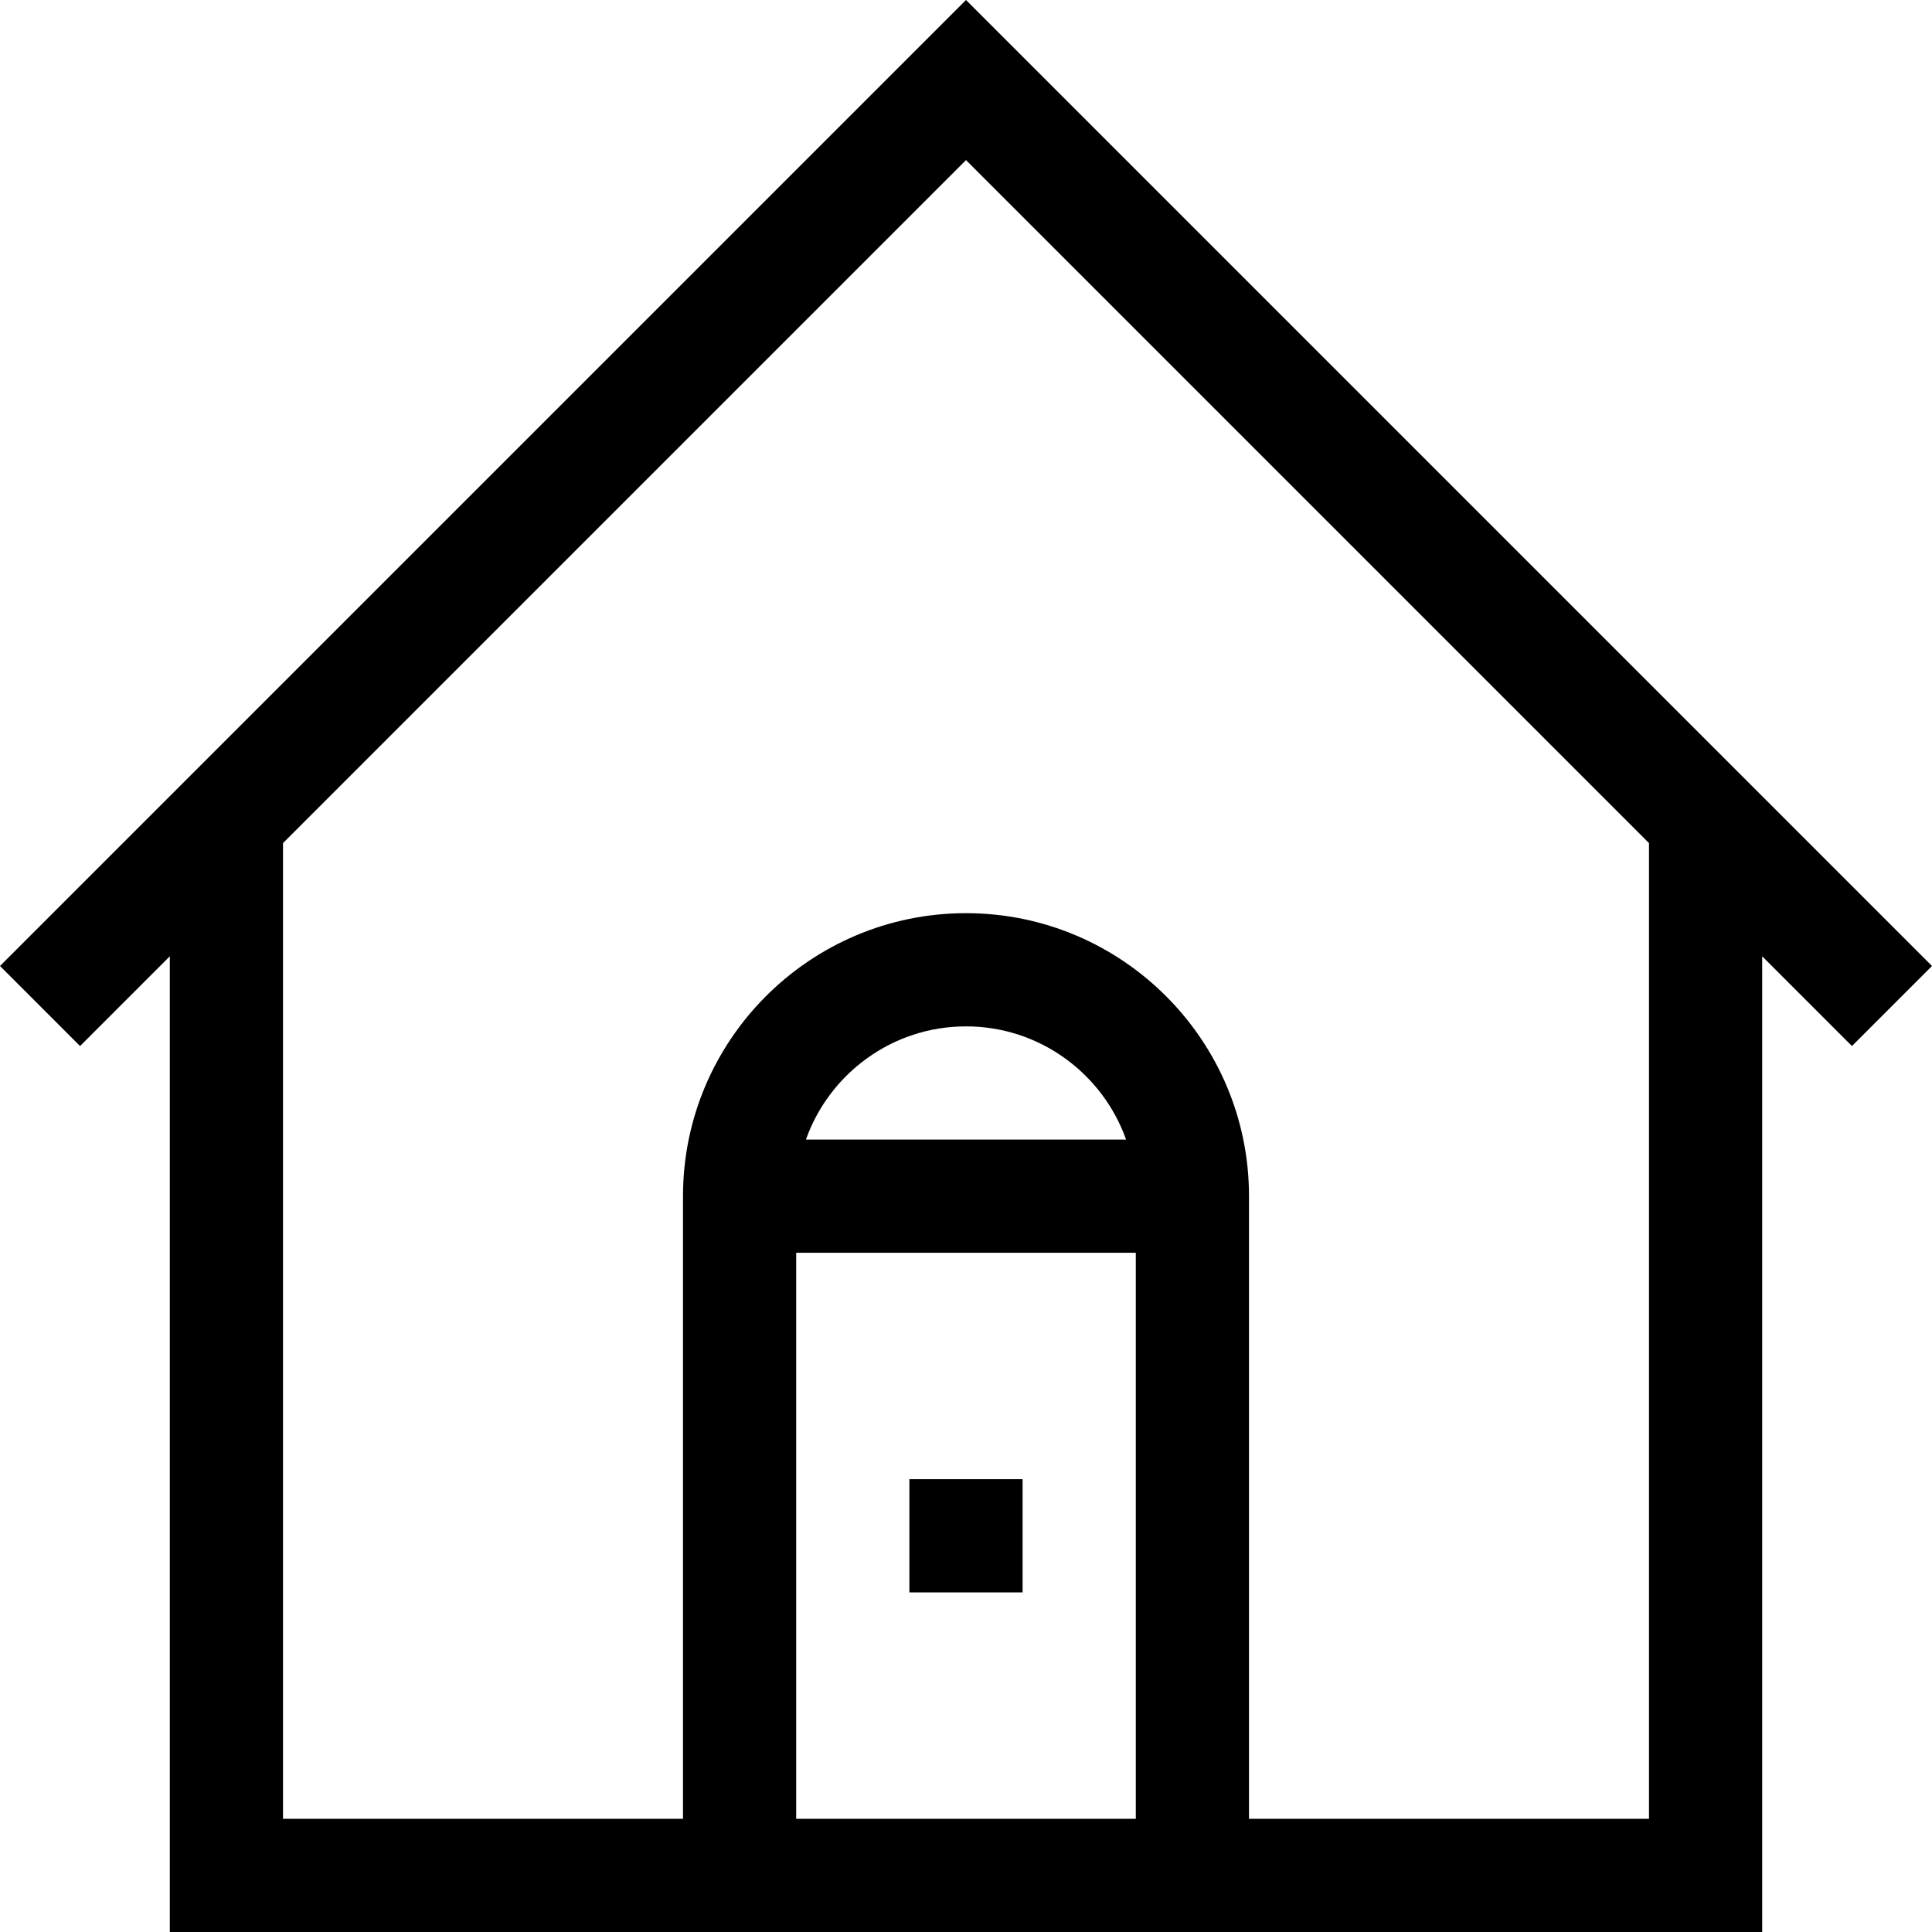 <svg height="125px" viewBox="0 0 512 512" width="125px" xmlns="http://www.w3.org/2000/svg"><path d="m512 256-256-256-256 256 21.215 21.215 23.785-23.789v258.574h422v-258.574l23.785 23.789zm-301 76h90v150h-90zm2.578-30c6.195-17.457 22.867-30 42.422-30s36.227 12.543 42.422 30zm223.422 180h-106v-165c0-41.355-33.645-75-75-75s-75 33.645-75 75v165h-106v-258.574l181-181 181 181zm0 0"/><path d="m241 392h30v30h-30zm0 0"/></svg>
